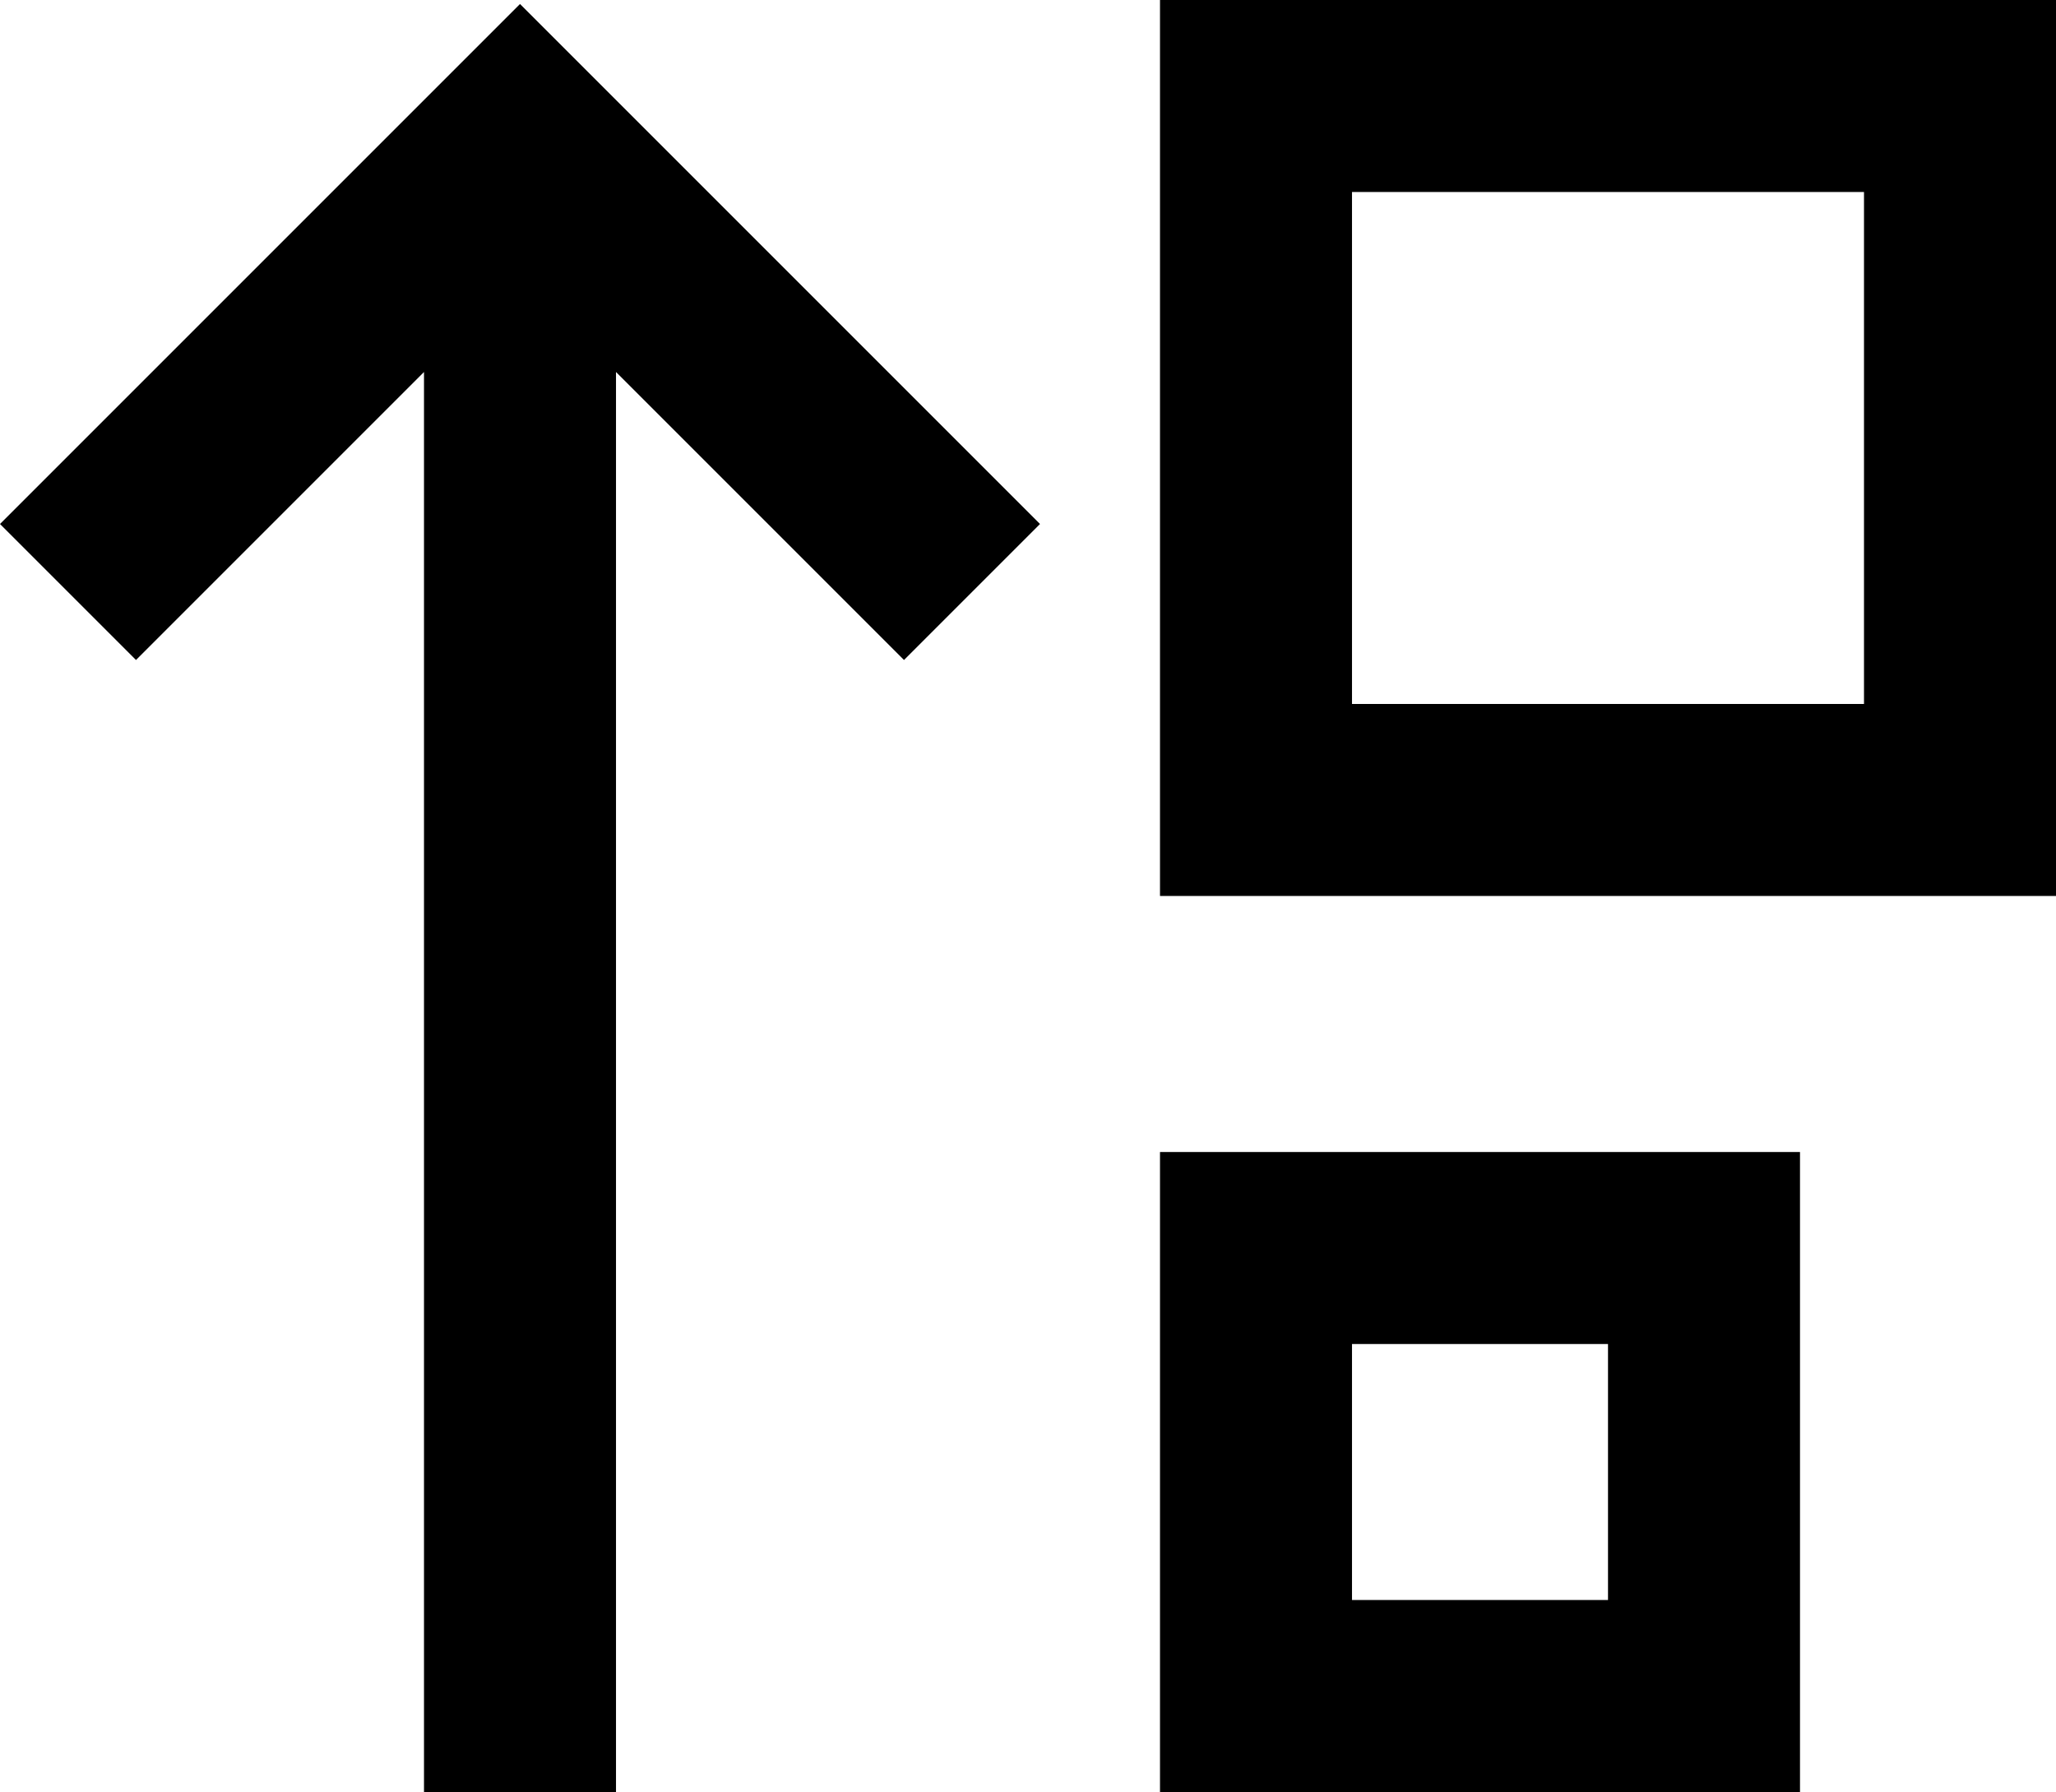 <svg viewBox="0 0 514 448">
  <path
    d="M 338 176 L 338 48 L 466 48 L 466 176 L 338 176 L 338 176 Z M 290 224 L 338 224 L 466 224 L 514 224 L 514 176 L 514 48 L 514 0 L 466 0 L 338 0 L 290 0 L 290 48 L 290 176 L 290 224 L 290 224 Z M 130 1 L 113 18 L 17 114 L 0 131 L 34 165 L 51 148 L 106 93 L 106 424 L 106 448 L 154 448 L 154 424 L 154 93 L 209 148 L 226 165 L 260 131 L 243 114 L 147 18 L 130 1 L 130 1 Z M 402 400 L 338 400 L 338 336 L 402 336 L 402 400 L 402 400 Z M 338 448 L 402 448 L 450 448 L 450 400 L 450 336 L 450 288 L 402 288 L 338 288 L 290 288 L 290 336 L 290 400 L 290 448 L 338 448 L 338 448 Z"
  />
</svg>